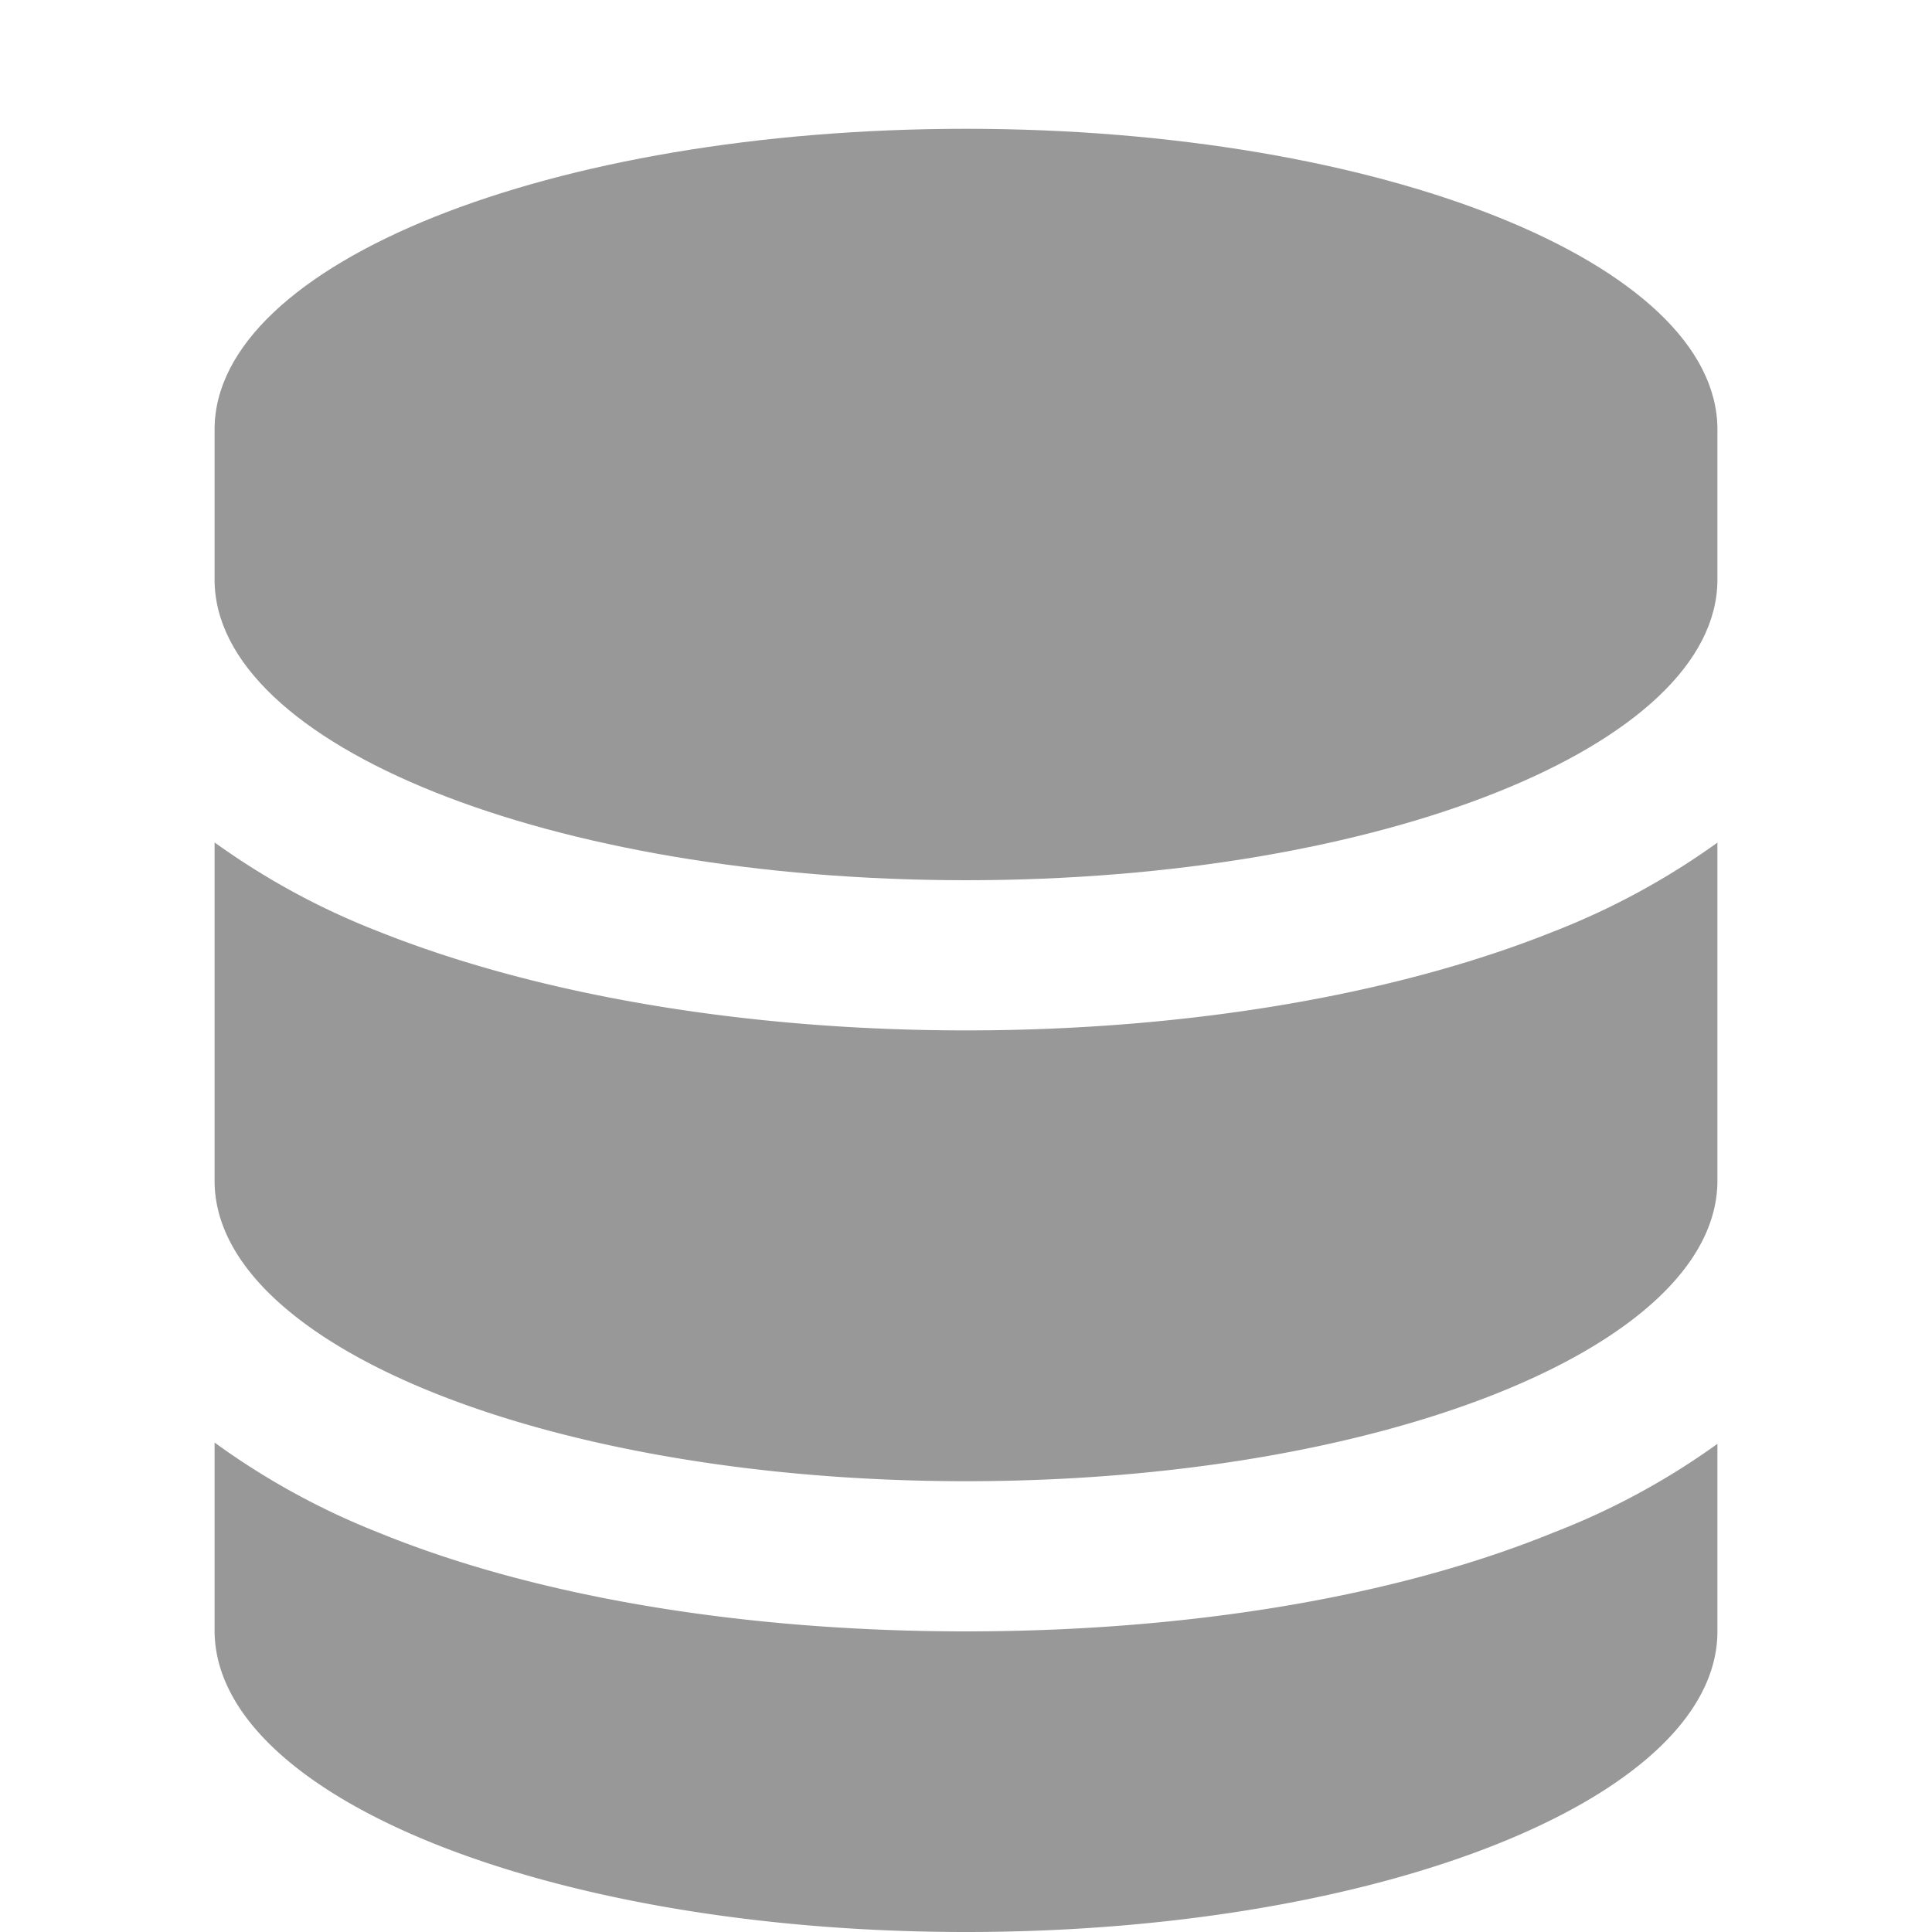 <svg id="Layer_1" data-name="Layer 1" xmlns="http://www.w3.org/2000/svg" viewBox="0 0 75 75"><defs><style>.cls-1{fill:#989898;}</style></defs><path class="cls-1" d="M8.33,16.67C8.33,10.22,21.39,5,37.5,5s29.17,5.22,29.17,11.67V22.5c0,6.44-13.06,11.67-29.17,11.67S8.33,28.94,8.33,22.5Z"/><path class="cls-1" d="M8.33,32.71V45.84c0,6.43,13.06,11.66,29.17,11.66s29.17-5.22,29.17-11.67V32.71a28.76,28.76,0,0,1-6.38,3.46C54.17,38.62,46.11,40,37.5,40s-16.66-1.39-22.78-3.83a28.54,28.54,0,0,1-6.38-3.46Z"/><path class="cls-1" d="M66.67,56.05a28.32,28.32,0,0,1-6.38,3.45C54.16,62,46.11,63.33,37.5,63.33S20.83,62,14.71,59.5A28.76,28.76,0,0,1,8.33,56v7.29C8.33,69.78,21.39,75,37.5,75s29.17-5.22,29.17-11.67Z"/></svg>